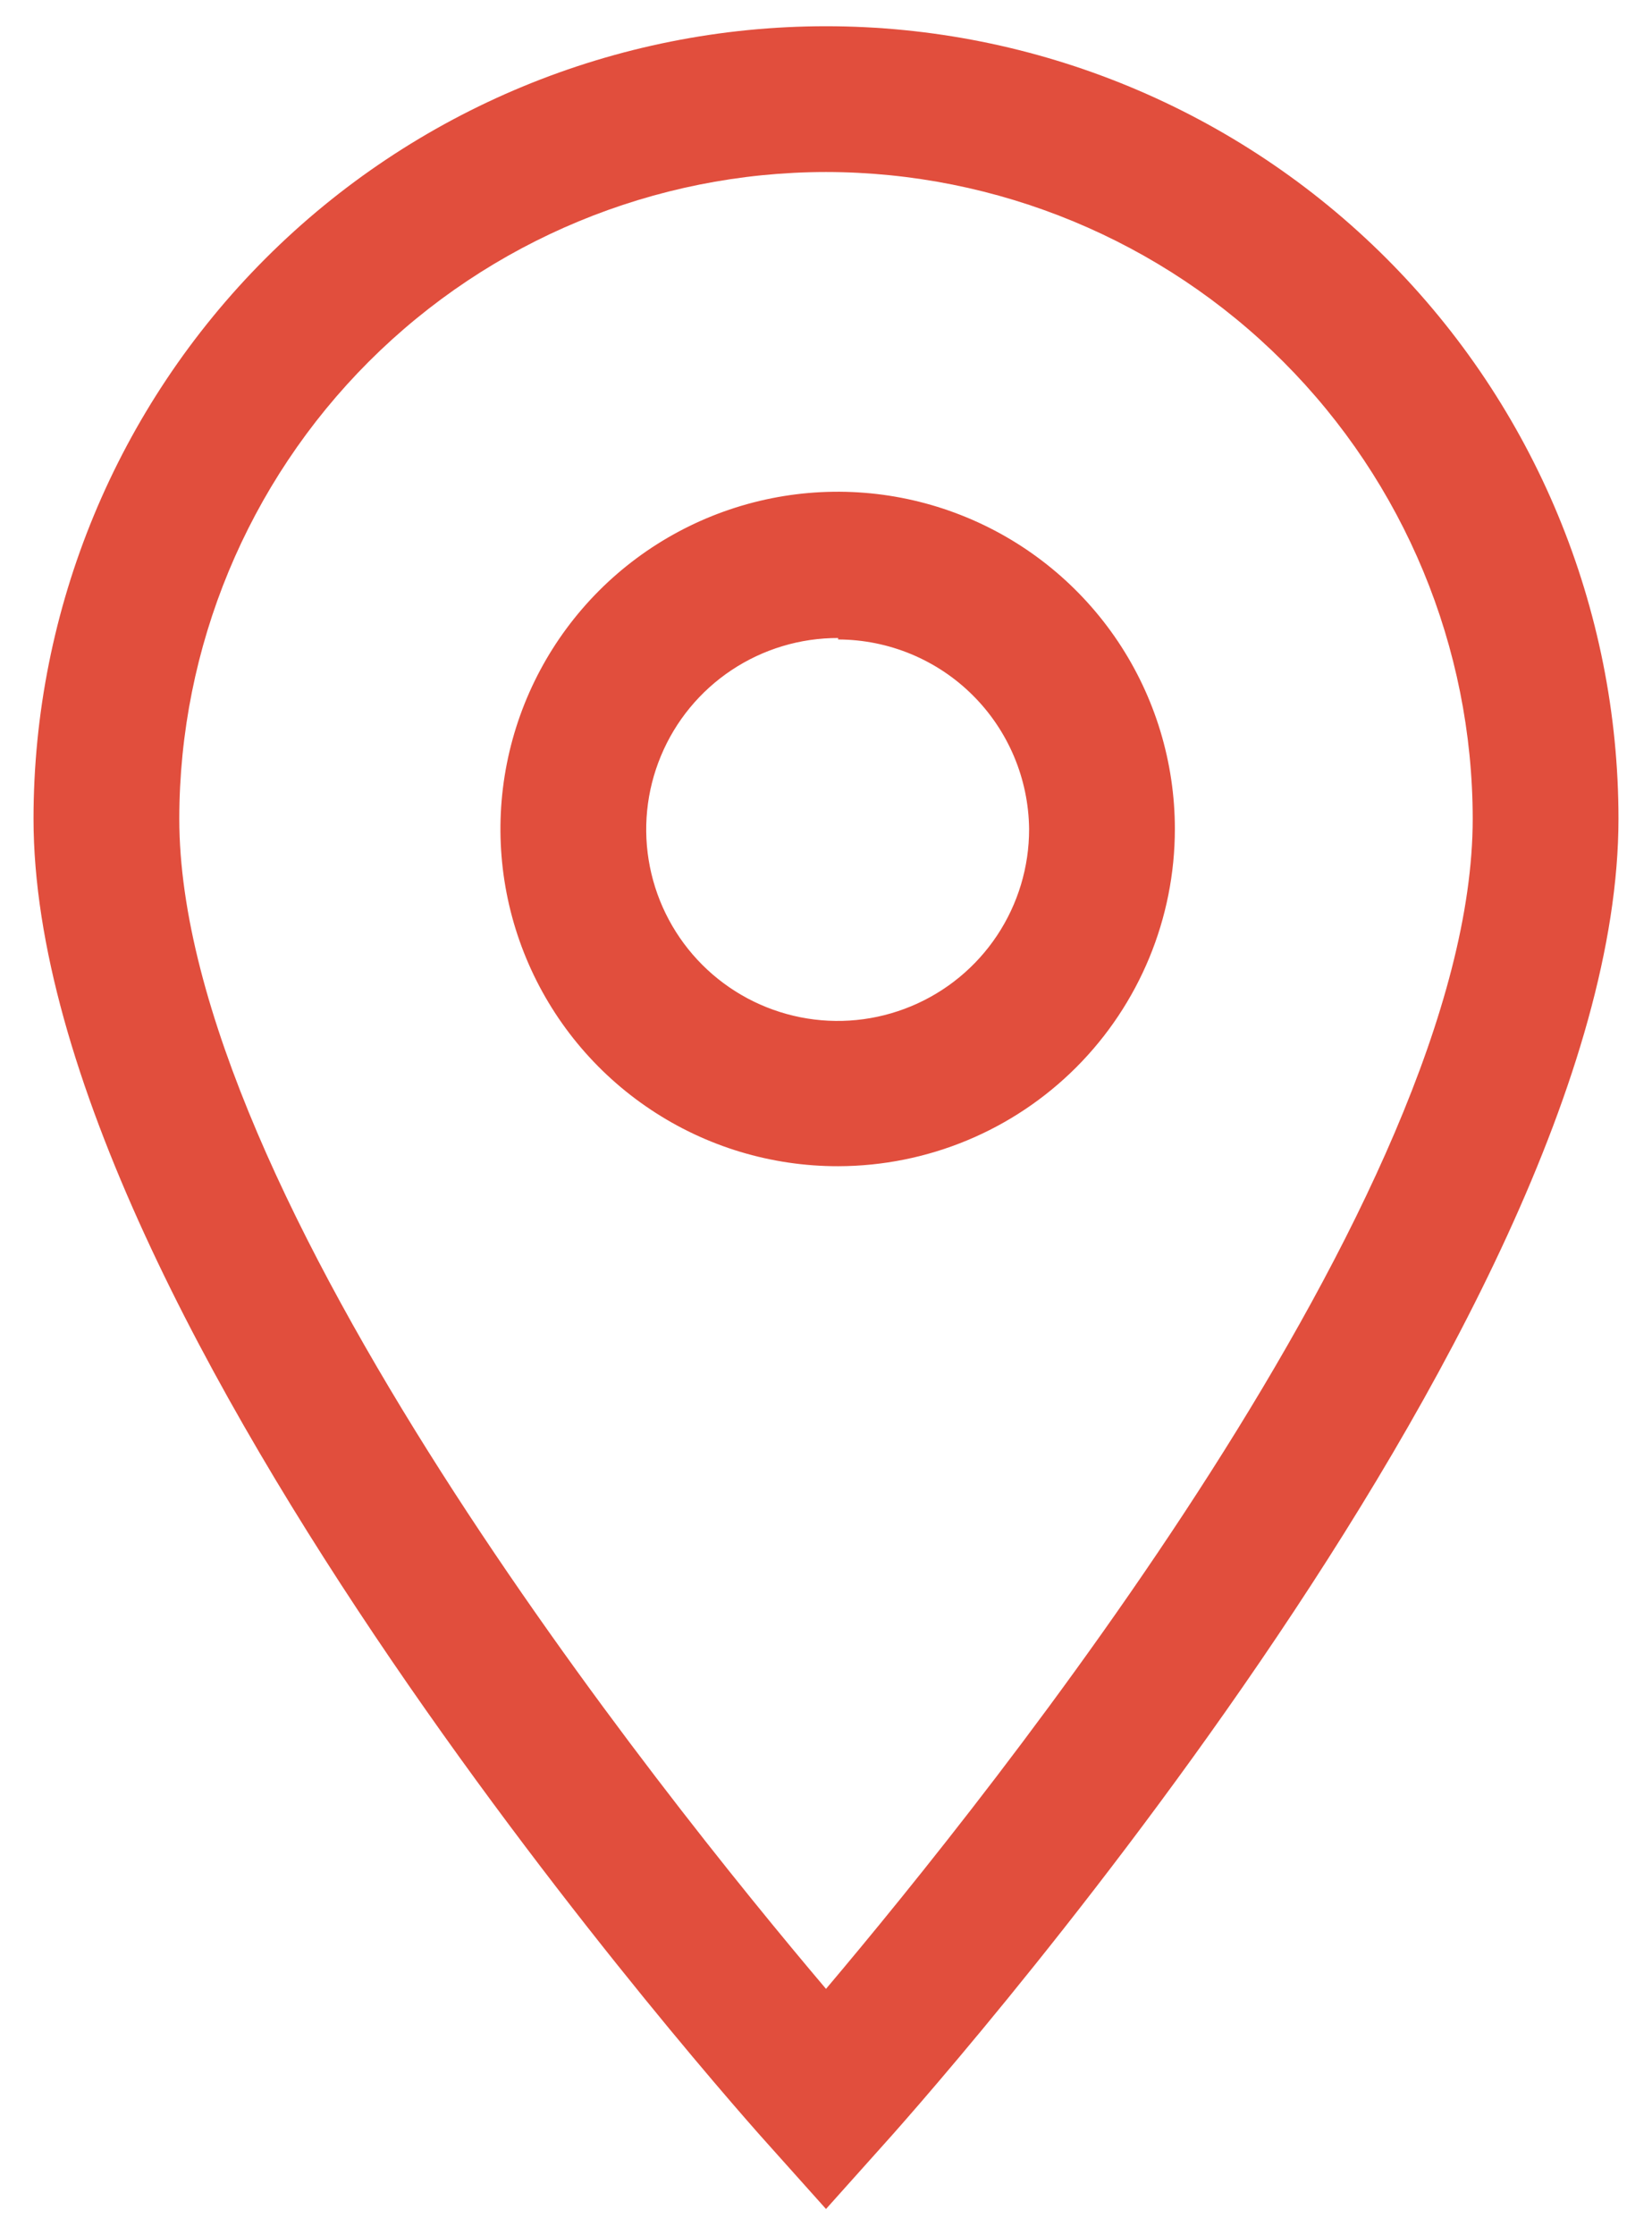 <svg width="34" height="46" viewBox="0 0 34 46" fill="none" xmlns="http://www.w3.org/2000/svg">
<path d="M17 45.46L15.89 44.22C15.27 43.54 0.69 27.22 0.69 16.85C0.69 12.524 2.408 8.376 5.467 5.317C8.526 2.258 12.674 0.54 17 0.54C21.326 0.54 25.474 2.258 28.533 5.317C31.592 8.376 33.31 12.524 33.31 16.85C33.31 27.26 18.73 43.54 18.11 44.22L17 45.46ZM17 3.54C13.471 3.543 10.087 4.946 7.591 7.441C5.096 9.937 3.693 13.321 3.69 16.85C3.69 24.57 13.62 36.94 17 40.93C20.38 36.93 30.31 24.57 30.31 16.85C30.307 13.321 28.904 9.937 26.409 7.441C23.913 4.946 20.529 3.543 17 3.54ZM17.25 24C15.877 24.002 14.534 23.597 13.392 22.835C12.249 22.074 11.358 20.991 10.831 19.723C10.304 18.455 10.165 17.059 10.432 15.712C10.699 14.365 11.359 13.128 12.329 12.156C13.299 11.185 14.536 10.523 15.882 10.254C17.229 9.985 18.625 10.122 19.893 10.647C21.162 11.172 22.247 12.062 23.01 13.203C23.773 14.345 24.18 15.687 24.18 17.06C24.18 18.899 23.45 20.663 22.151 21.964C20.852 23.265 19.089 23.997 17.25 24ZM17.25 13.13C16.47 13.128 15.707 13.358 15.057 13.79C14.408 14.222 13.901 14.837 13.602 15.558C13.302 16.278 13.223 17.071 13.375 17.836C13.527 18.601 13.902 19.304 14.454 19.856C15.006 20.408 15.709 20.783 16.474 20.935C17.239 21.087 18.032 21.008 18.752 20.708C19.473 20.409 20.088 19.902 20.52 19.253C20.952 18.603 21.182 17.84 21.18 17.06C21.169 16.024 20.751 15.033 20.015 14.303C19.28 13.573 18.286 13.163 17.25 13.16V13.13Z" fill="#E14E3D"/>
</svg>

